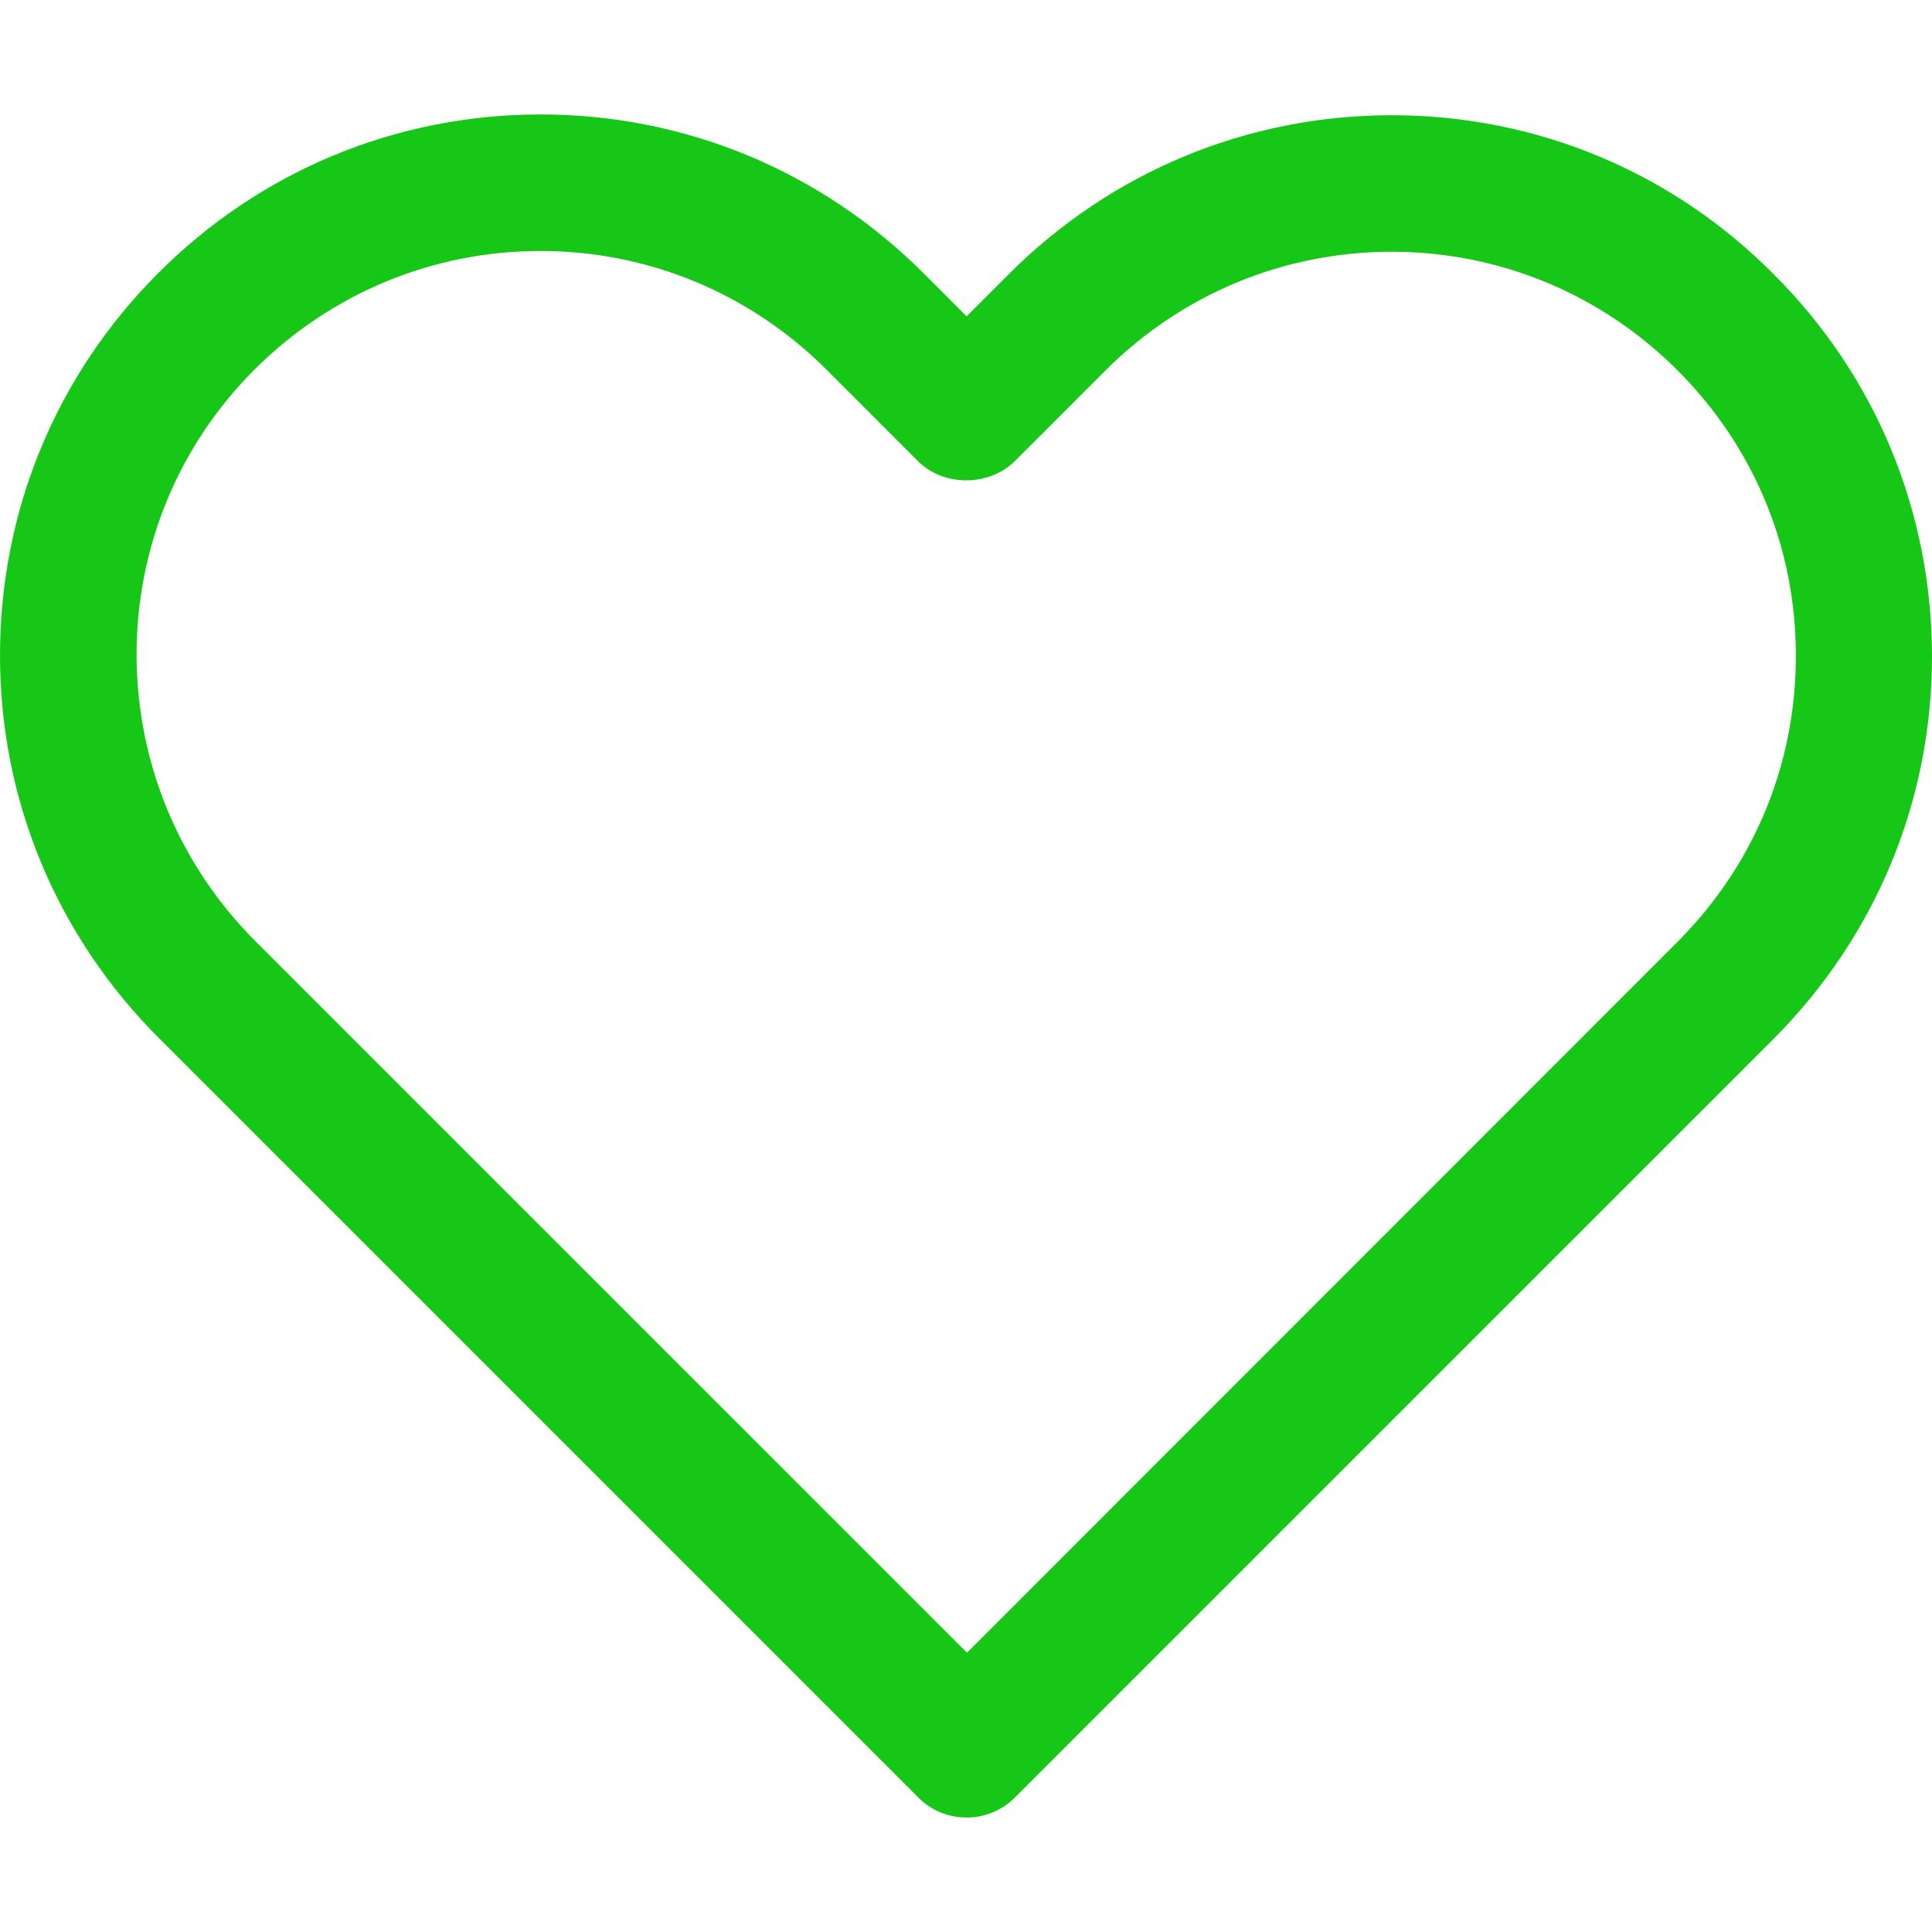 <svg width="25" height="25" viewBox="0 0 25 25" fill="none" xmlns="http://www.w3.org/2000/svg">
<path d="M18.009 1.491C16.14 1.491 14.378 2.223 13.054 3.547L12.508 4.093L11.951 3.536C10.627 2.213 8.866 1.481 6.996 1.481C5.131 1.481 3.374 2.207 2.05 3.531C0.726 4.855 0 6.612 0 8.482C0 10.352 0.732 12.108 2.055 13.432L11.869 23.246L11.89 23.267C12.06 23.436 12.286 23.519 12.508 23.519C12.734 23.519 12.961 23.431 13.131 23.261L22.945 13.448C24.268 12.124 25 10.367 25 8.497C25 6.627 24.274 4.866 22.95 3.547C21.631 2.218 19.874 1.491 18.009 1.491ZM21.698 12.196L12.513 21.386L3.307 12.181C2.318 11.191 1.772 9.878 1.767 8.477C1.767 7.081 2.308 5.767 3.297 4.778C4.286 3.794 5.6 3.248 6.991 3.248C8.392 3.248 9.705 3.794 10.7 4.788L11.879 5.968C12.209 6.298 12.796 6.298 13.131 5.968L14.306 4.793C15.295 3.804 16.613 3.258 18.009 3.258C19.405 3.258 20.719 3.804 21.708 4.793C22.697 5.782 23.243 7.096 23.238 8.497C23.238 9.893 22.692 11.207 21.698 12.196Z" fill="#17C717"/>
</svg>
